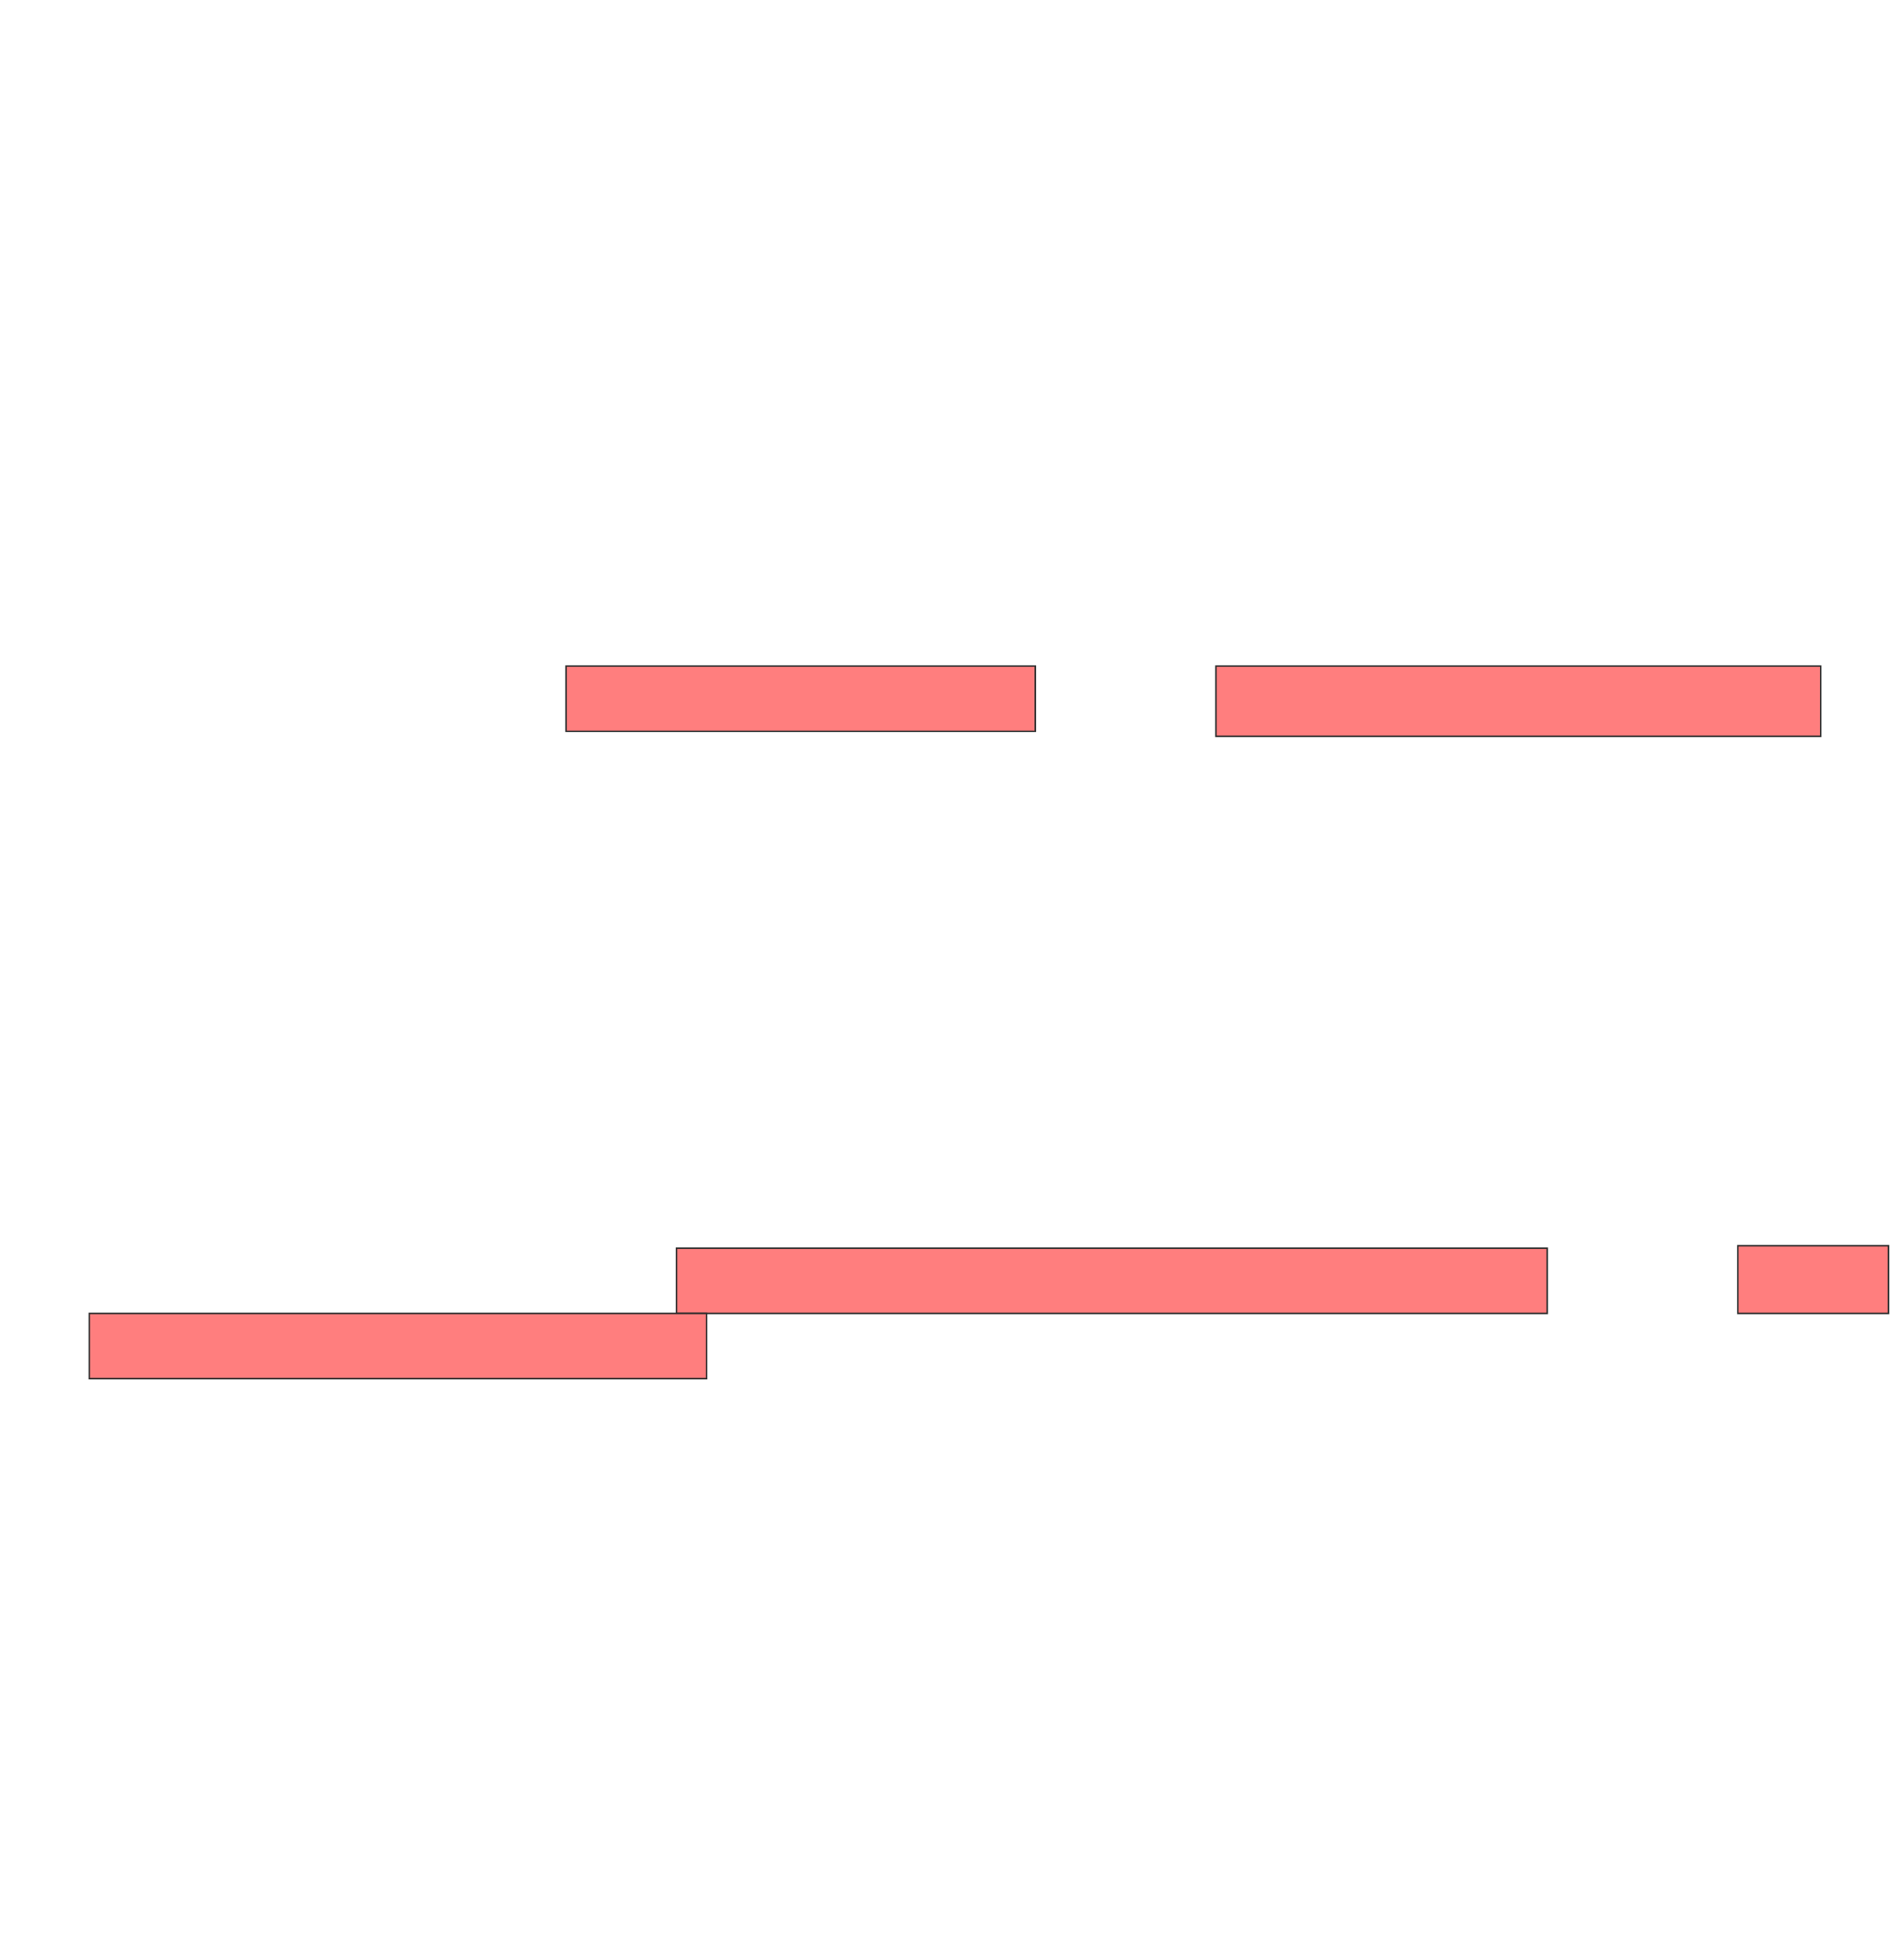 <svg height="1302" width="1264" xmlns="http://www.w3.org/2000/svg"><g fill="#ff7e7e" stroke="#2d2d2d"><path d="m376 442.444h311.667v43.333h-311.667z"/><path d="m807.667 442.444h401.667v46.667h-401.667z"/><path d="m449.333 829.111h578.333v43.333h-578.333z"/><path d="m1154.333 827.444h100v45h-100z"/><path d="m59.333 872.444h410v43.333h-410z"/></g></svg>